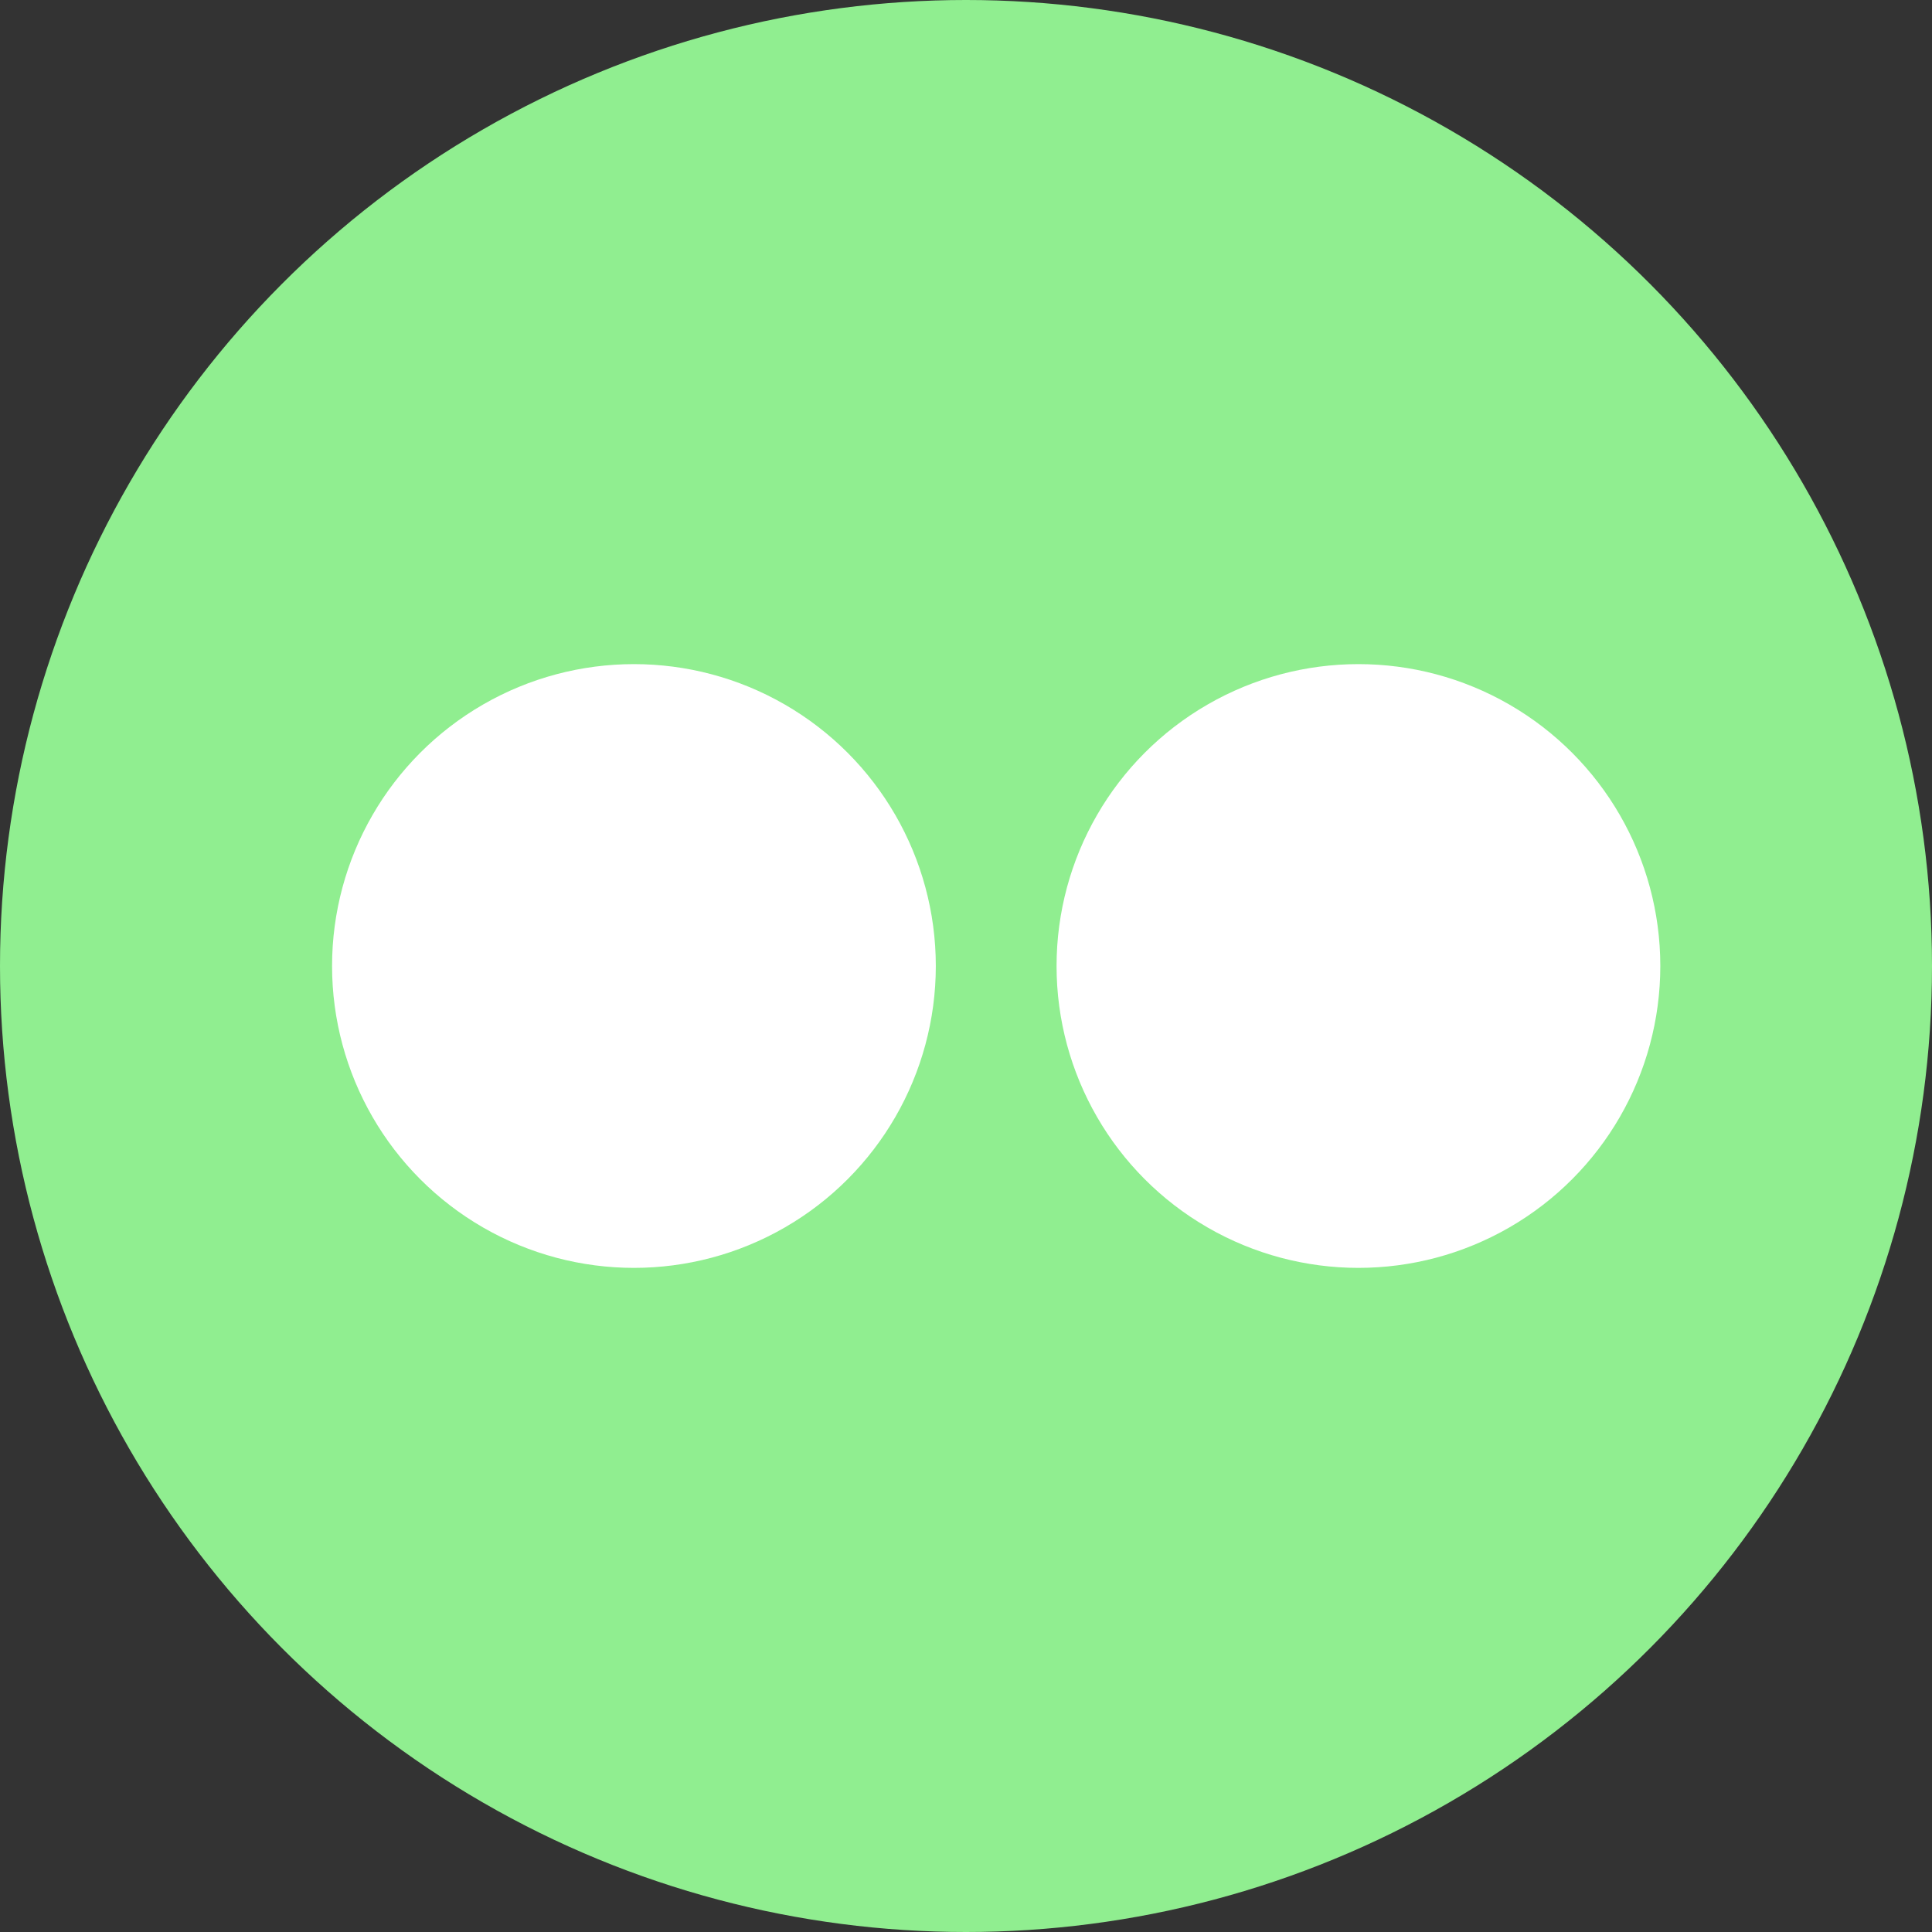 <svg xmlns="http://www.w3.org/2000/svg" width="32px" height="32px" viewBox="0 0 32 32" aria-labelledby="title">
	<rect x="0" y="0" width="32" height="32" fill="#333333" stroke="none"/>
	<circle fill="lightgreen" cx="16" cy="16" r="16"/>
	<title id="title">flickr icon</title>
<circle fill="white" cx="10.5" cy="16" r="5"/>
	<circle fill="white" cx="22.5" cy="16" r="5"/>
</svg>